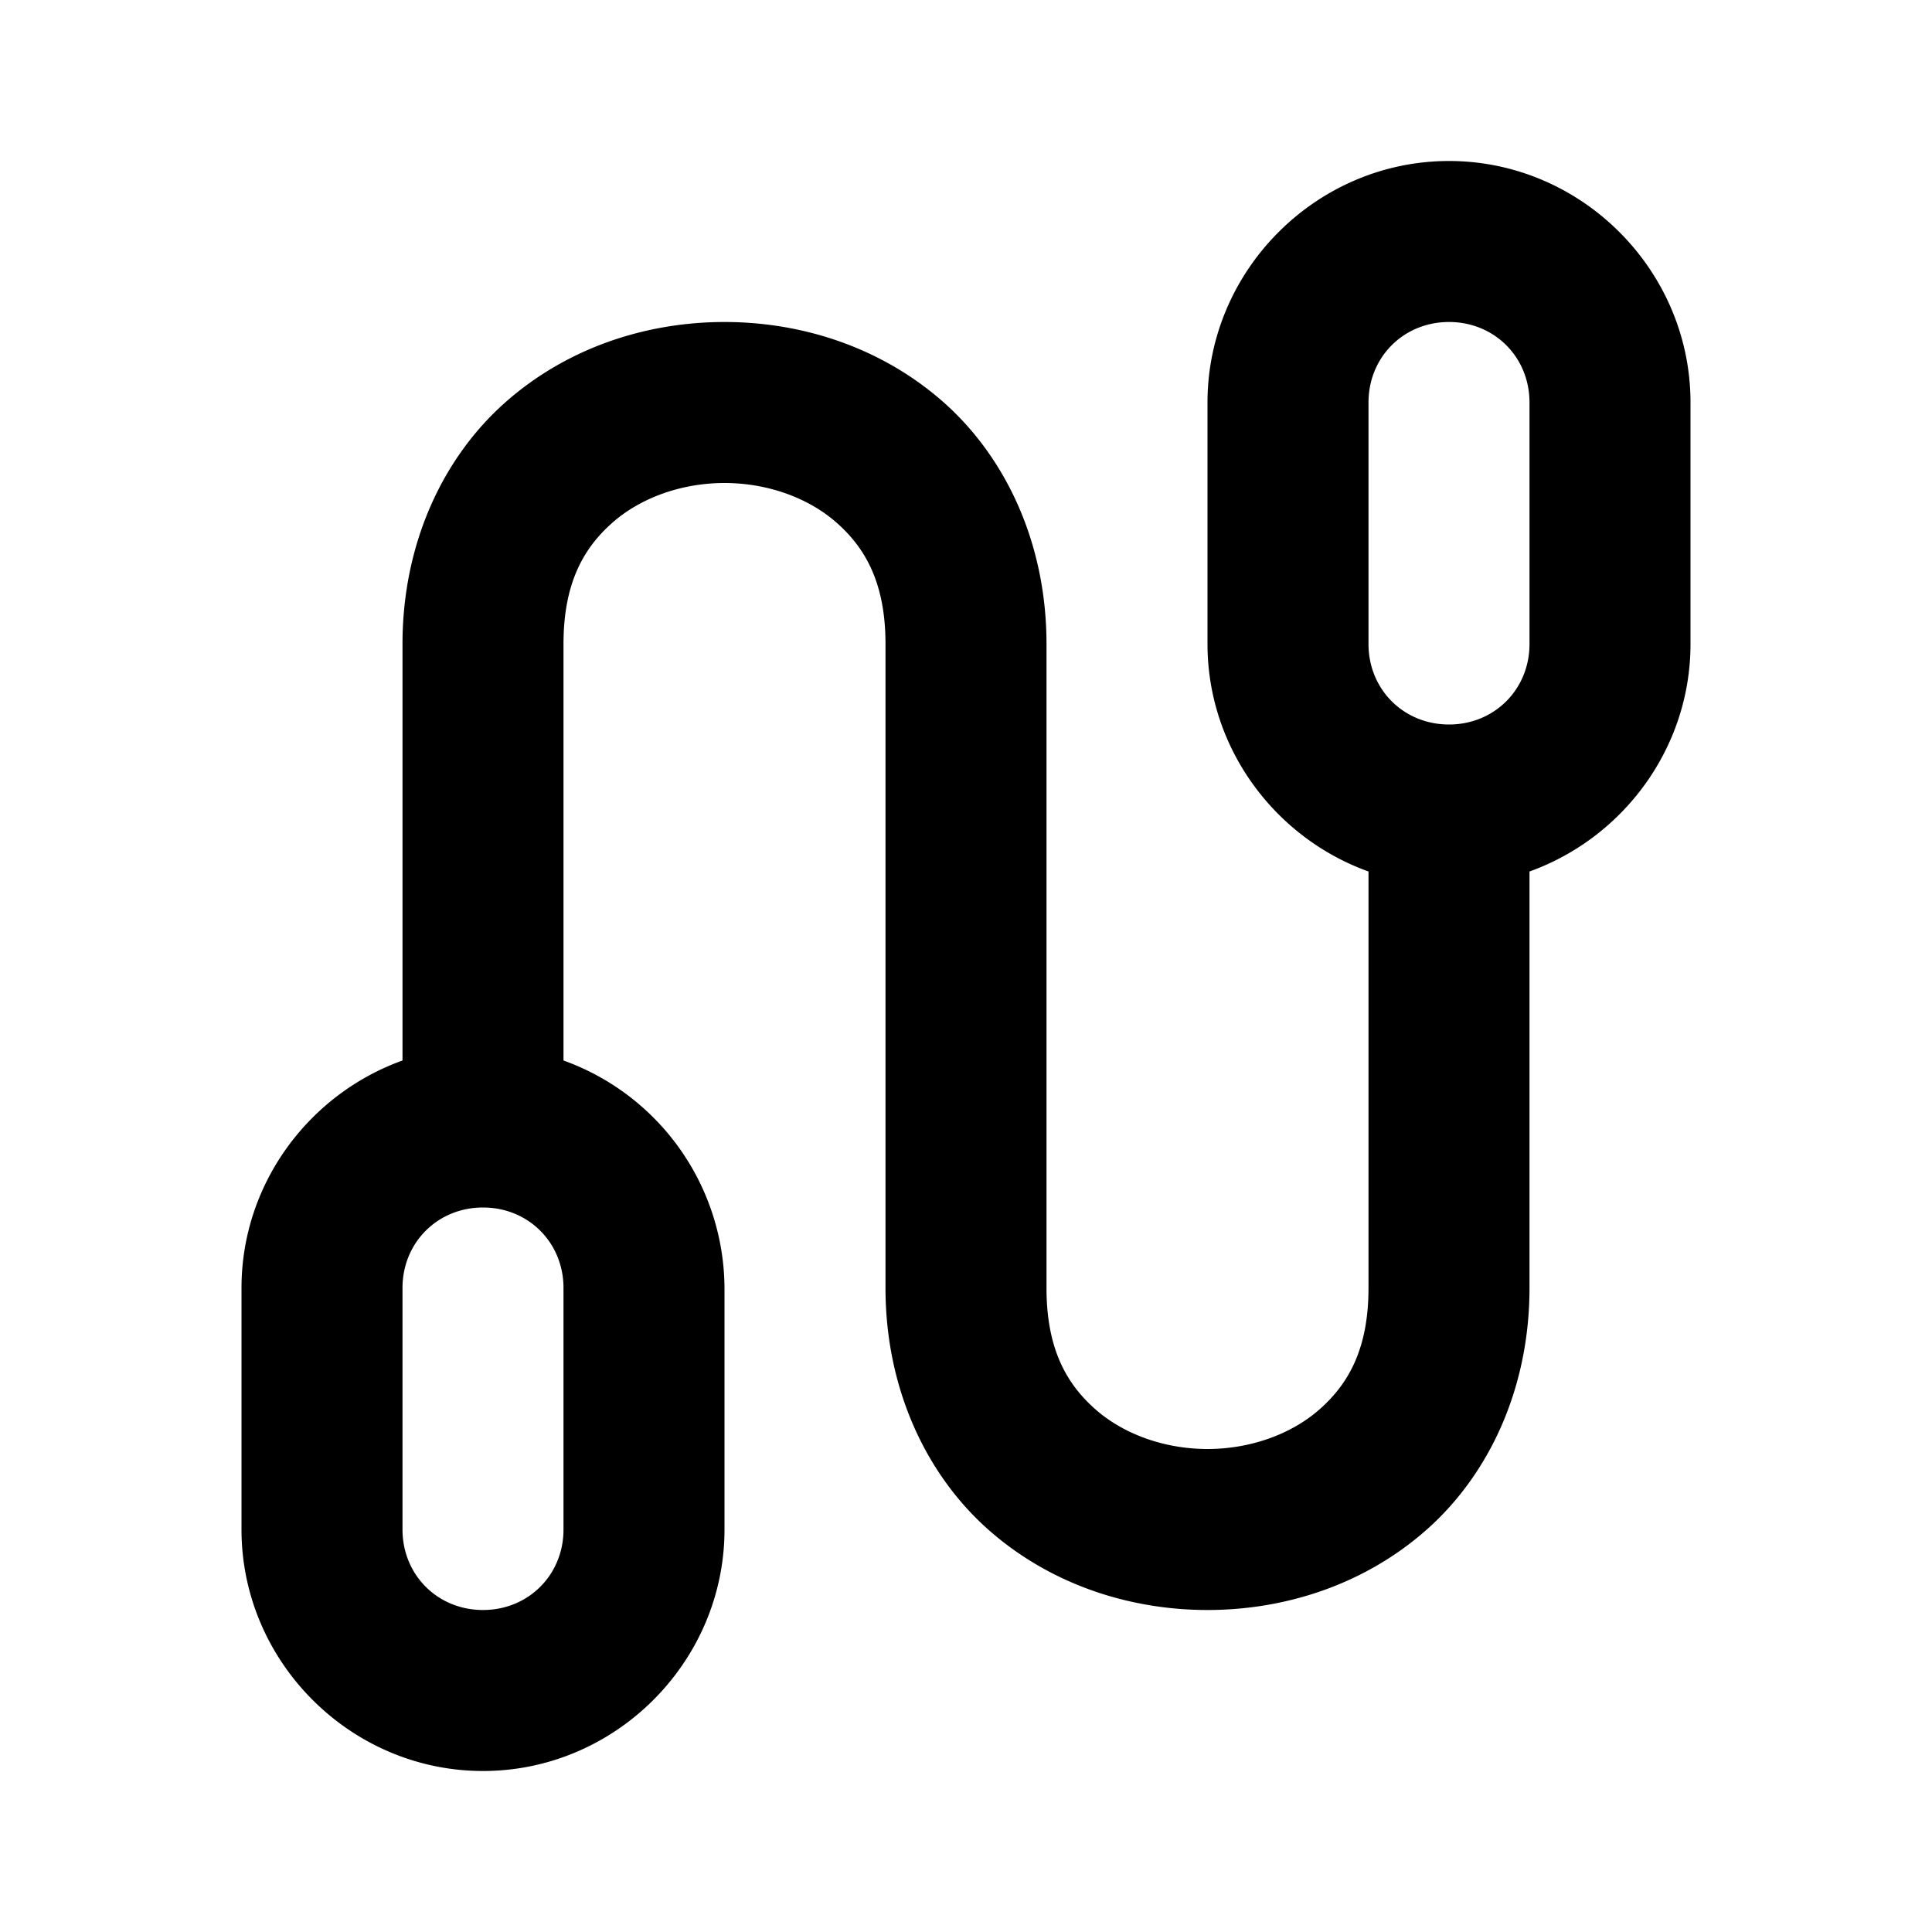 <svg xmlns="http://www.w3.org/2000/svg" width="24" height="24" viewBox="0 0 24 24"><path d="M18 2c-1.645 0-3 1.355-3 3v3c0 1.295.84 2.41 2 2.826V16c0 .75-.245 1.185-.602 1.502-.356.317-.87.498-1.398.498s-1.042-.181-1.398-.498C13.245 17.185 13 16.75 13 16V8c0-1.25-.505-2.315-1.273-2.998C10.957 4.319 9.972 4 9 4s-1.958.319-2.727 1.002S5 6.75 5 8v5.174c-1.16.416-2 1.53-2 2.826v3c0 1.645 1.355 3 3 3s3-1.355 3-3v-3a3.02 3.02 0 0 0-2-2.826V8c0-.75.245-1.185.602-1.502C7.958 6.181 8.472 6 9 6s1.042.181 1.398.498C10.755 6.815 11 7.25 11 8v8c0 1.25.505 2.315 1.273 2.998C13.043 19.681 14.028 20 15 20s1.958-.319 2.727-1.002S19 17.25 19 16v-5.174c1.16-.416 2-1.53 2-2.826V5c0-1.645-1.355-3-3-3zm0 2c.564 0 1 .436 1 1v3c0 .564-.436 1-1 1s-1-.436-1-1V5c0-.564.436-1 1-1zM6 15c.564 0 1 .436 1 1v3c0 .564-.436 1-1 1s-1-.436-1-1v-3c0-.564.436-1 1-1z"/></svg>